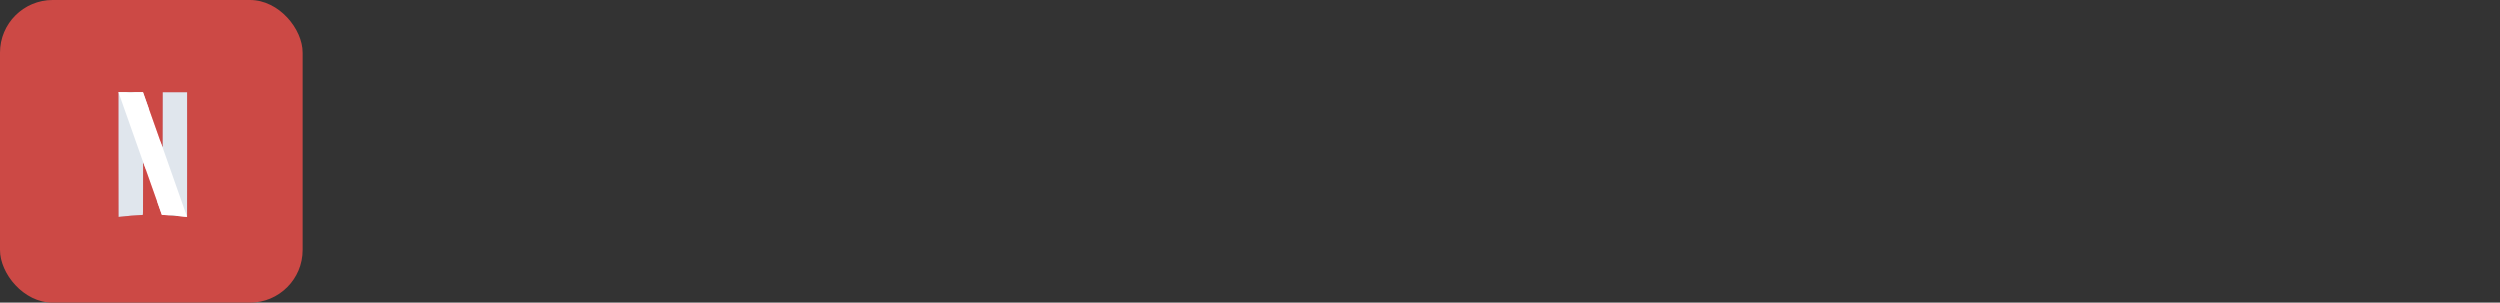 <svg width="380" height="46" viewBox="0 0 380 46" fill="none" xmlns="http://www.w3.org/2000/svg">
<rect x="0" y="0" width="380" height="46" fill="#333333" stroke="none"/>
<rect width="46" height="46" rx="8" fill="#CC4945"/>
<path fill-rule="evenodd" clip-rule="evenodd" d="M24.726 14.012L24.719 18.205L24.711 22.399L24.366 21.425C24.366 21.425 24.366 21.424 24.366 21.424L23.92 30.759C24.358 31.996 24.593 32.657 24.596 32.66C24.599 32.663 24.849 32.679 25.151 32.693C26.065 32.739 27.198 32.836 28.058 32.943C28.257 32.968 28.428 32.98 28.439 32.971C28.449 32.962 28.455 28.693 28.451 23.484L28.445 14.013H26.586H24.726V14.012Z" fill="#B1060F"/>
<path fill-rule="evenodd" clip-rule="evenodd" d="M18 14V23.48C18 28.695 18.005 32.966 18.012 32.972C18.017 32.978 18.341 32.948 18.729 32.905C19.118 32.861 19.654 32.807 19.922 32.784C20.333 32.75 21.559 32.671 21.701 32.67C21.742 32.67 21.744 32.457 21.75 28.655L21.757 24.64L22.054 25.479C22.099 25.608 22.114 25.649 22.159 25.775L22.603 16.442C22.509 16.175 22.558 16.316 22.45 16.01C22.086 14.98 21.777 14.107 21.764 14.069L21.739 14H19.869H18Z" fill="#B1060F"/>
<path fill-rule="evenodd" clip-rule="evenodd" d="M18 14V19.321L21.749 29.266C21.749 29.038 21.75 28.914 21.75 28.654L21.756 24.638L22.053 25.477C23.704 30.149 24.591 32.654 24.596 32.659C24.6 32.662 24.85 32.677 25.151 32.692C26.066 32.737 27.199 32.835 28.059 32.942C28.258 32.966 28.429 32.979 28.44 32.97C28.447 32.964 28.451 30.87 28.453 27.917L24.721 17.191L24.719 18.205L24.712 22.399L24.366 21.425C24.029 20.474 23.804 19.838 22.45 16.009C22.086 14.98 21.777 14.107 21.764 14.069L21.739 14H19.869H18Z" fill="url(#paint0_radial)"/>
<path fill-rule="evenodd" clip-rule="evenodd" d="M18 14L21.756 24.644V24.639L22.053 25.478C23.704 30.149 24.591 32.654 24.596 32.659C24.6 32.663 24.85 32.678 25.151 32.693C26.066 32.738 27.199 32.835 28.059 32.942C28.257 32.967 28.428 32.979 28.439 32.971L24.712 22.397V22.399L24.366 21.426C24.029 20.474 23.804 19.838 22.45 16.009C22.086 14.98 21.777 14.107 21.764 14.069L21.739 14H19.869H18Z" fill="#E50914"/>
<path fill-rule="evenodd" clip-rule="evenodd" d="M24.726 14.012L24.719 18.205L24.711 22.399L24.366 21.425C24.366 21.425 24.366 21.424 24.366 21.424L23.92 30.759C24.358 31.996 24.593 32.657 24.596 32.66C24.599 32.663 24.849 32.679 25.151 32.693C26.065 32.739 27.198 32.836 28.058 32.943C28.257 32.968 28.428 32.98 28.439 32.971C28.449 32.962 28.455 28.693 28.451 23.484L28.445 14.013H26.586H24.726V14.012Z" fill="#E0E6ED"/>
<path fill-rule="evenodd" clip-rule="evenodd" d="M18 14V23.48C18 28.695 18.005 32.966 18.012 32.972C18.017 32.978 18.341 32.948 18.729 32.905C19.118 32.861 19.654 32.807 19.922 32.784C20.333 32.75 21.559 32.671 21.701 32.67C21.742 32.67 21.744 32.457 21.75 28.655L21.757 24.64L22.054 25.479C22.099 25.608 22.114 25.649 22.159 25.775L22.603 16.442C22.509 16.175 22.558 16.316 22.45 16.01C22.086 14.98 21.777 14.107 21.764 14.069L21.739 14H19.869H18Z" fill="#E0E6ED"/>
<path fill-rule="evenodd" clip-rule="evenodd" d="M18 14V19.321L21.749 29.266C21.749 29.038 21.75 28.914 21.75 28.654L21.756 24.638L22.053 25.477C23.704 30.149 24.591 32.654 24.596 32.659C24.6 32.662 24.85 32.677 25.151 32.692C26.066 32.737 27.199 32.835 28.059 32.942C28.258 32.966 28.429 32.979 28.44 32.97C28.447 32.964 28.451 30.87 28.453 27.917L24.721 17.191L24.719 18.205L24.712 22.399L24.366 21.425C24.029 20.474 23.804 19.838 22.45 16.009C22.086 14.98 21.777 14.107 21.764 14.069L21.739 14H19.869H18Z" fill="url(#paint1_radial)"/>
<path fill-rule="evenodd" clip-rule="evenodd" d="M18 14L21.756 24.644V24.639L22.053 25.478C23.704 30.149 24.591 32.654 24.596 32.659C24.6 32.663 24.85 32.678 25.151 32.693C26.066 32.738 27.199 32.835 28.059 32.942C28.257 32.967 28.428 32.979 28.439 32.971L24.712 22.397V22.399L24.366 21.426C24.029 20.474 23.804 19.838 22.45 16.009C22.086 14.98 21.777 14.107 21.764 14.069L21.739 14H19.869H18Z" fill="white"/>
<defs>
<radialGradient id="paint0_radial" cx="0" cy="0" r="1" gradientUnits="userSpaceOnUse" gradientTransform="translate(23.049 23.372) rotate(-19.098) scale(0.689 25.23)">
<stop/>
<stop offset="1" stop-opacity="0"/>
</radialGradient>
<radialGradient id="paint1_radial" cx="0" cy="0" r="1" gradientUnits="userSpaceOnUse" gradientTransform="translate(23.049 23.372) rotate(-19.098) scale(0.689 25.23)">
<stop/>
<stop offset="1" stop-opacity="0"/>
</radialGradient>
</defs>
</svg>
